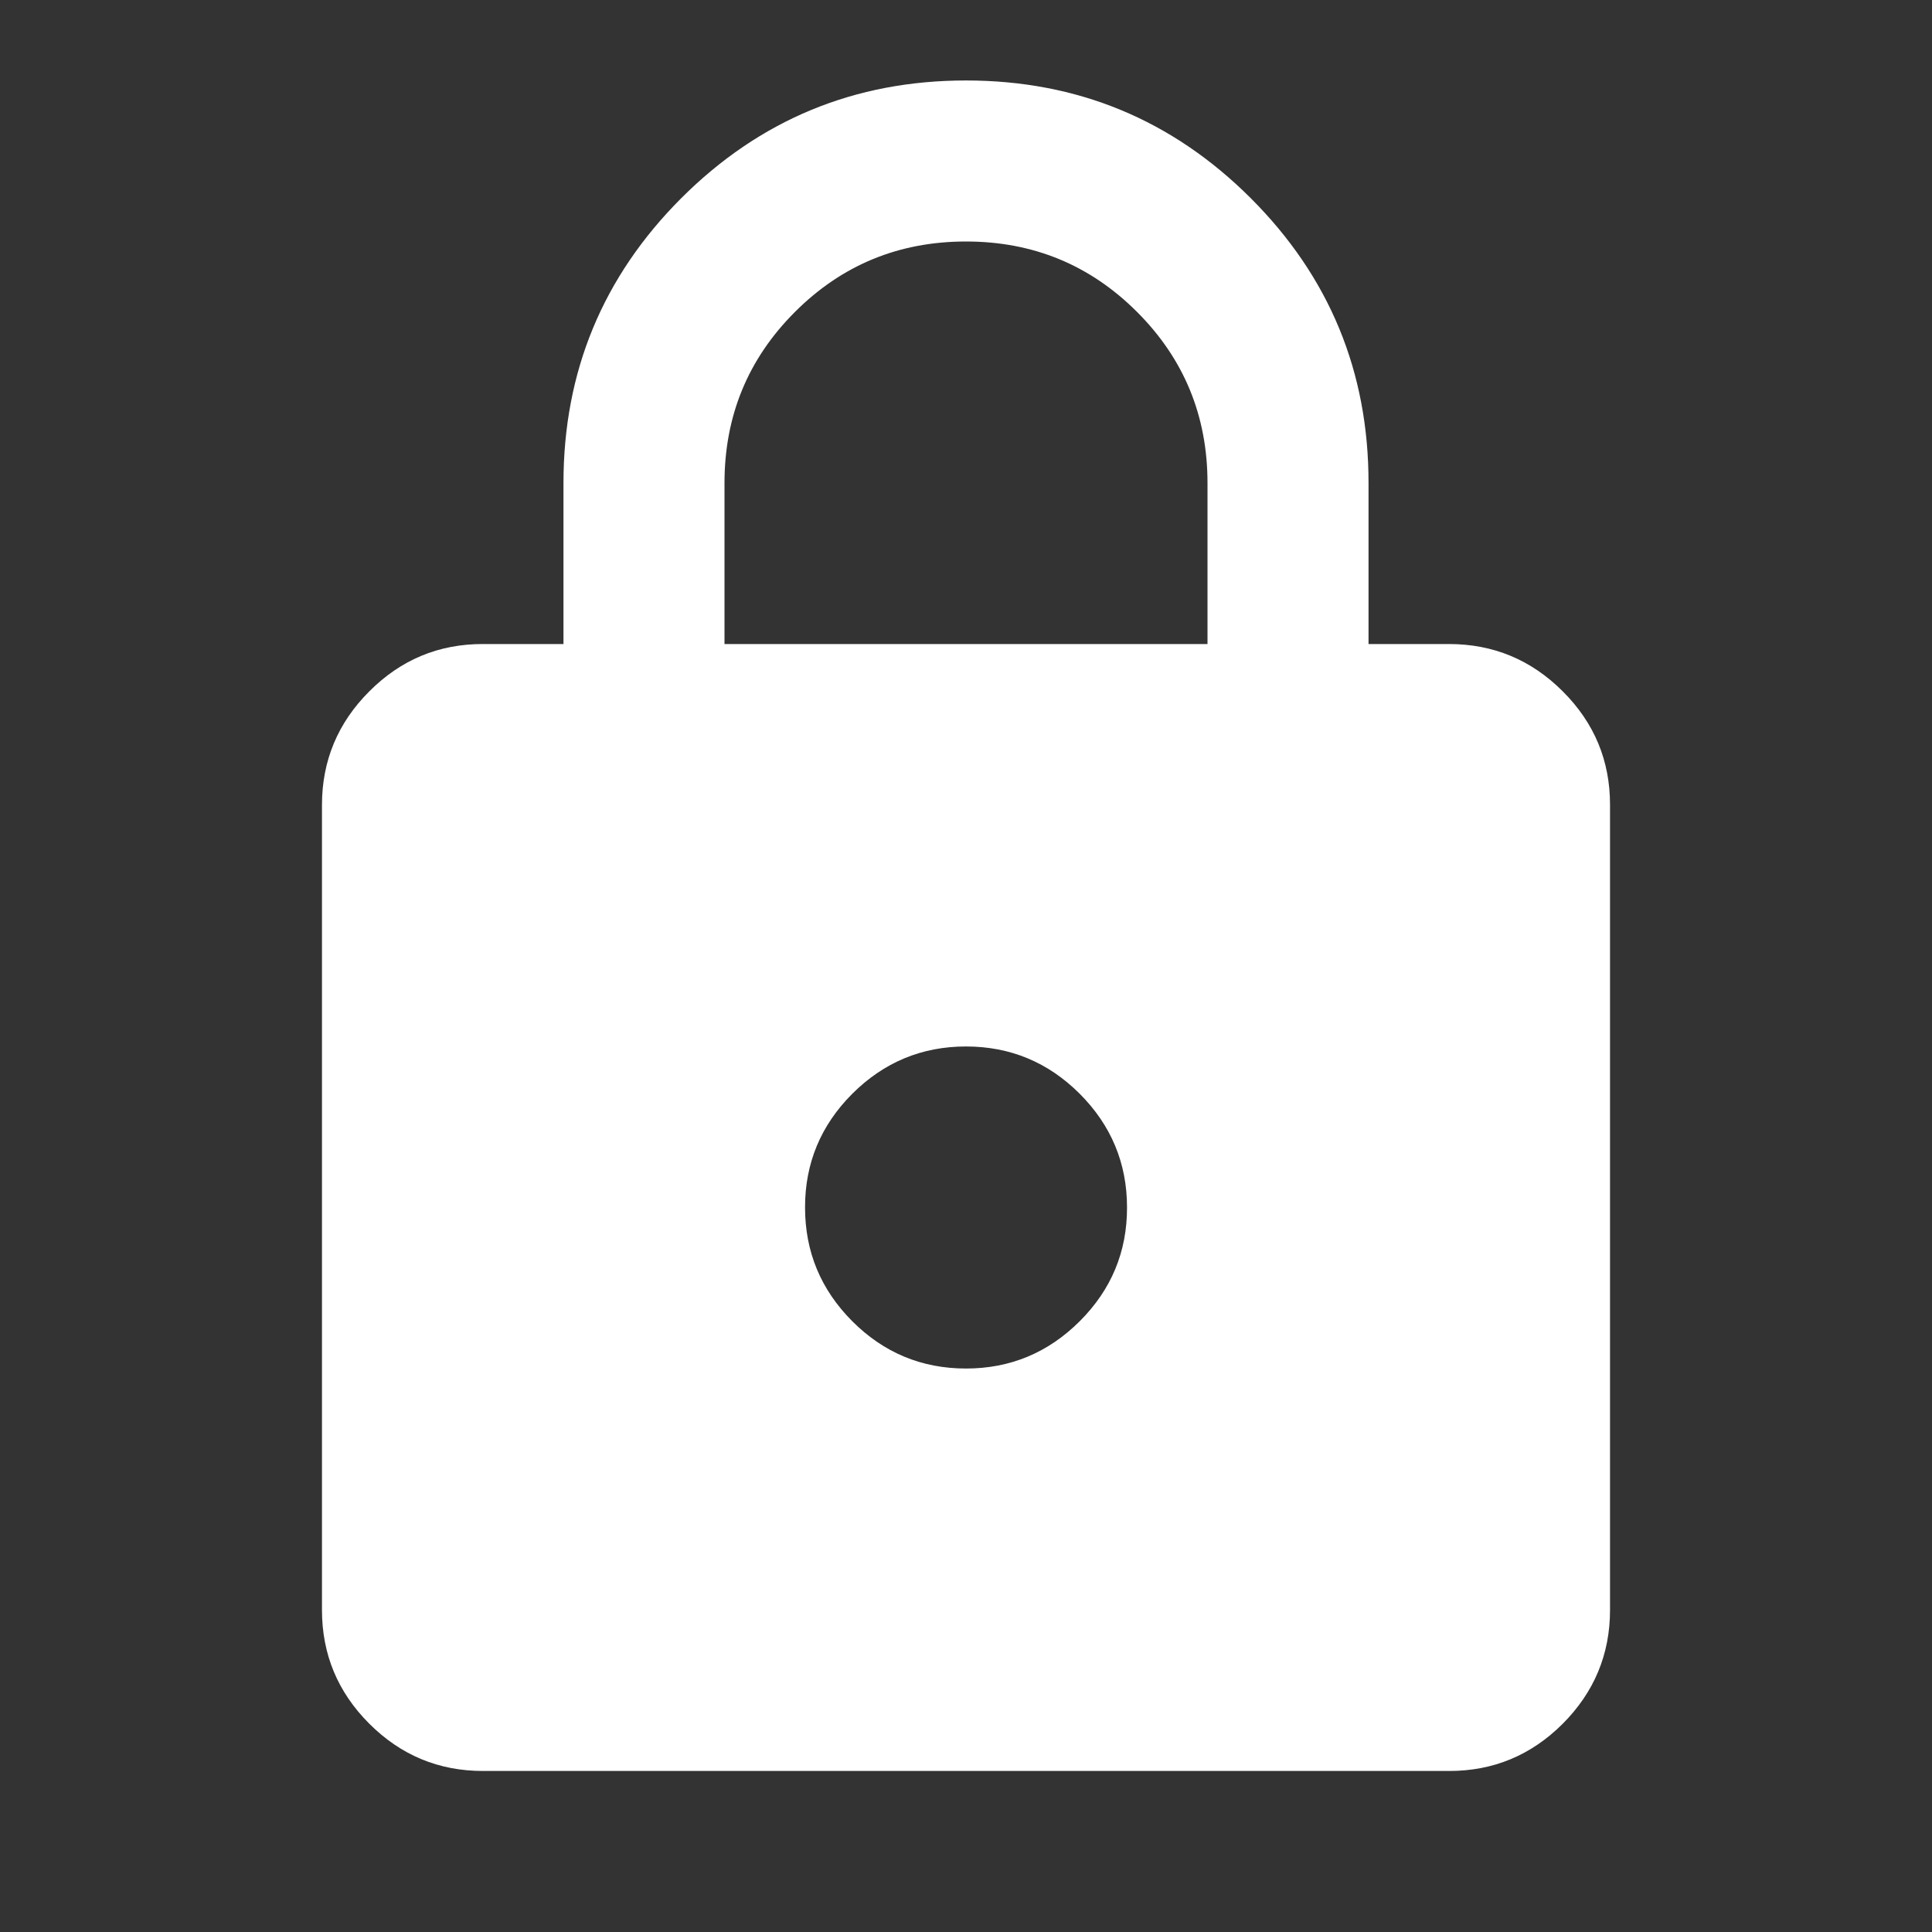 <svg width="26" height="26" viewBox="0 0 26 26" fill="none" xmlns="http://www.w3.org/2000/svg">
<rect x="0" y="0" width="26" height="26" fill="#333333" stroke="none"/>
<path d="M6.5 23.833C5.904 23.833 5.394 23.621 4.969 23.196C4.545 22.772 4.333 22.262 4.333 21.667V10.833C4.333 10.238 4.546 9.727 4.971 9.303C5.395 8.878 5.905 8.666 6.5 8.667H7.583V6.5C7.583 5.001 8.112 3.724 9.168 2.667C10.225 1.611 11.502 1.083 13 1.083C14.499 1.083 15.776 1.612 16.833 2.668C17.89 3.725 18.418 5.002 18.417 6.5V8.667H19.5C20.096 8.667 20.606 8.879 21.031 9.304C21.456 9.728 21.668 10.238 21.667 10.833V21.667C21.667 22.262 21.454 22.773 21.03 23.198C20.605 23.622 20.095 23.834 19.5 23.833H6.5ZM13 18.417C13.596 18.417 14.106 18.204 14.531 17.78C14.956 17.355 15.168 16.845 15.167 16.25C15.167 15.654 14.954 15.144 14.53 14.719C14.105 14.295 13.595 14.083 13 14.083C12.404 14.083 11.894 14.296 11.469 14.72C11.045 15.145 10.833 15.655 10.834 16.25C10.834 16.846 11.046 17.356 11.47 17.781C11.895 18.206 12.405 18.417 13 18.417ZM9.75 8.667H16.25V6.5C16.25 5.597 15.934 4.83 15.302 4.198C14.67 3.566 13.903 3.25 13 3.25C12.097 3.25 11.33 3.566 10.698 4.198C10.066 4.83 9.75 5.597 9.75 6.5V8.667Z" fill="white"/>
</svg>
